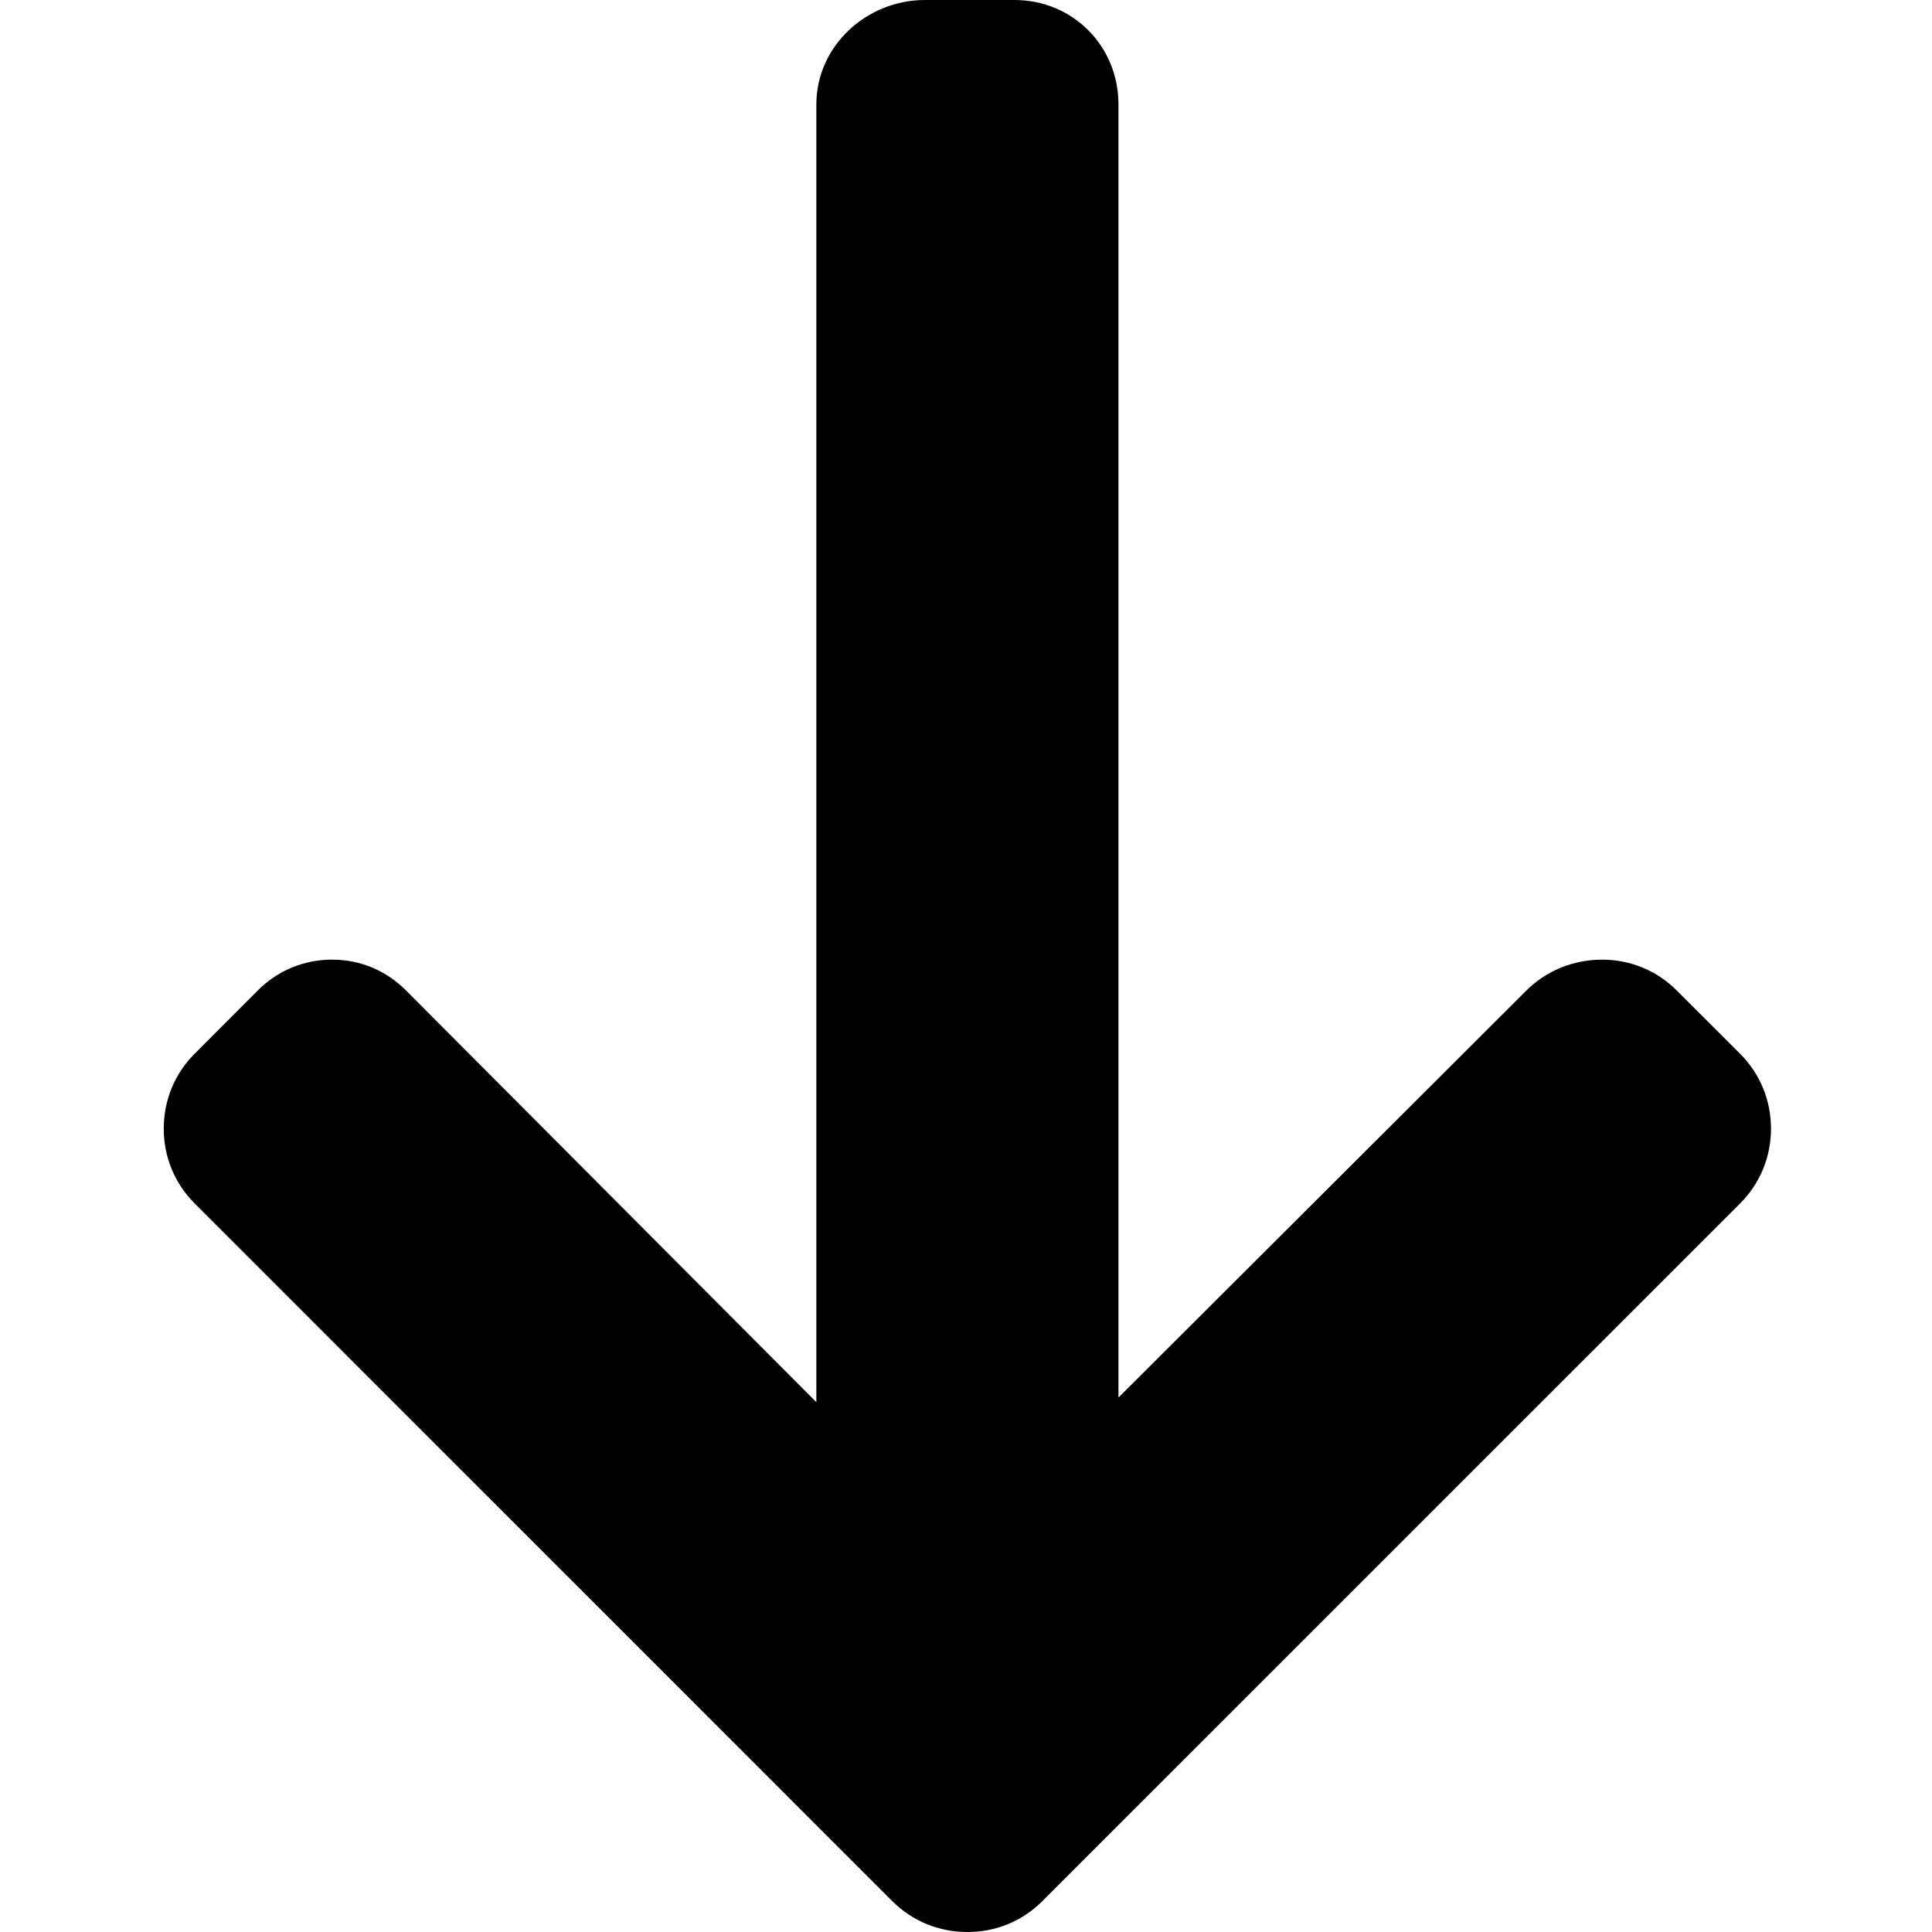 <svg width="1em" height="1em" viewBox="0 0 24 24" fill="none" xmlns="http://www.w3.org/2000/svg">
<path d="M12.949 23.616L21.617 14.949C21.864 14.702 22 14.372 22 14.02C22 13.668 21.864 13.339 21.617 13.091L20.83 12.305C20.583 12.057 20.253 11.921 19.901 11.921C19.549 11.921 19.208 12.057 18.961 12.305L13.894 17.361L13.894 1.297C13.894 0.572 13.327 0 12.602 0L11.489 0C10.765 0 10.141 0.572 10.141 1.297L10.141 17.418L5.045 12.305C4.798 12.057 4.477 11.921 4.125 11.921C3.773 11.921 3.448 12.057 3.201 12.305L2.416 13.092C2.169 13.339 2.034 13.669 2.034 14.021C2.034 14.372 2.17 14.702 2.418 14.949L11.085 23.617C11.333 23.865 11.665 24.001 12.017 24C12.37 24.001 12.701 23.865 12.949 23.616Z" fill="currentColor"/>
</svg>
